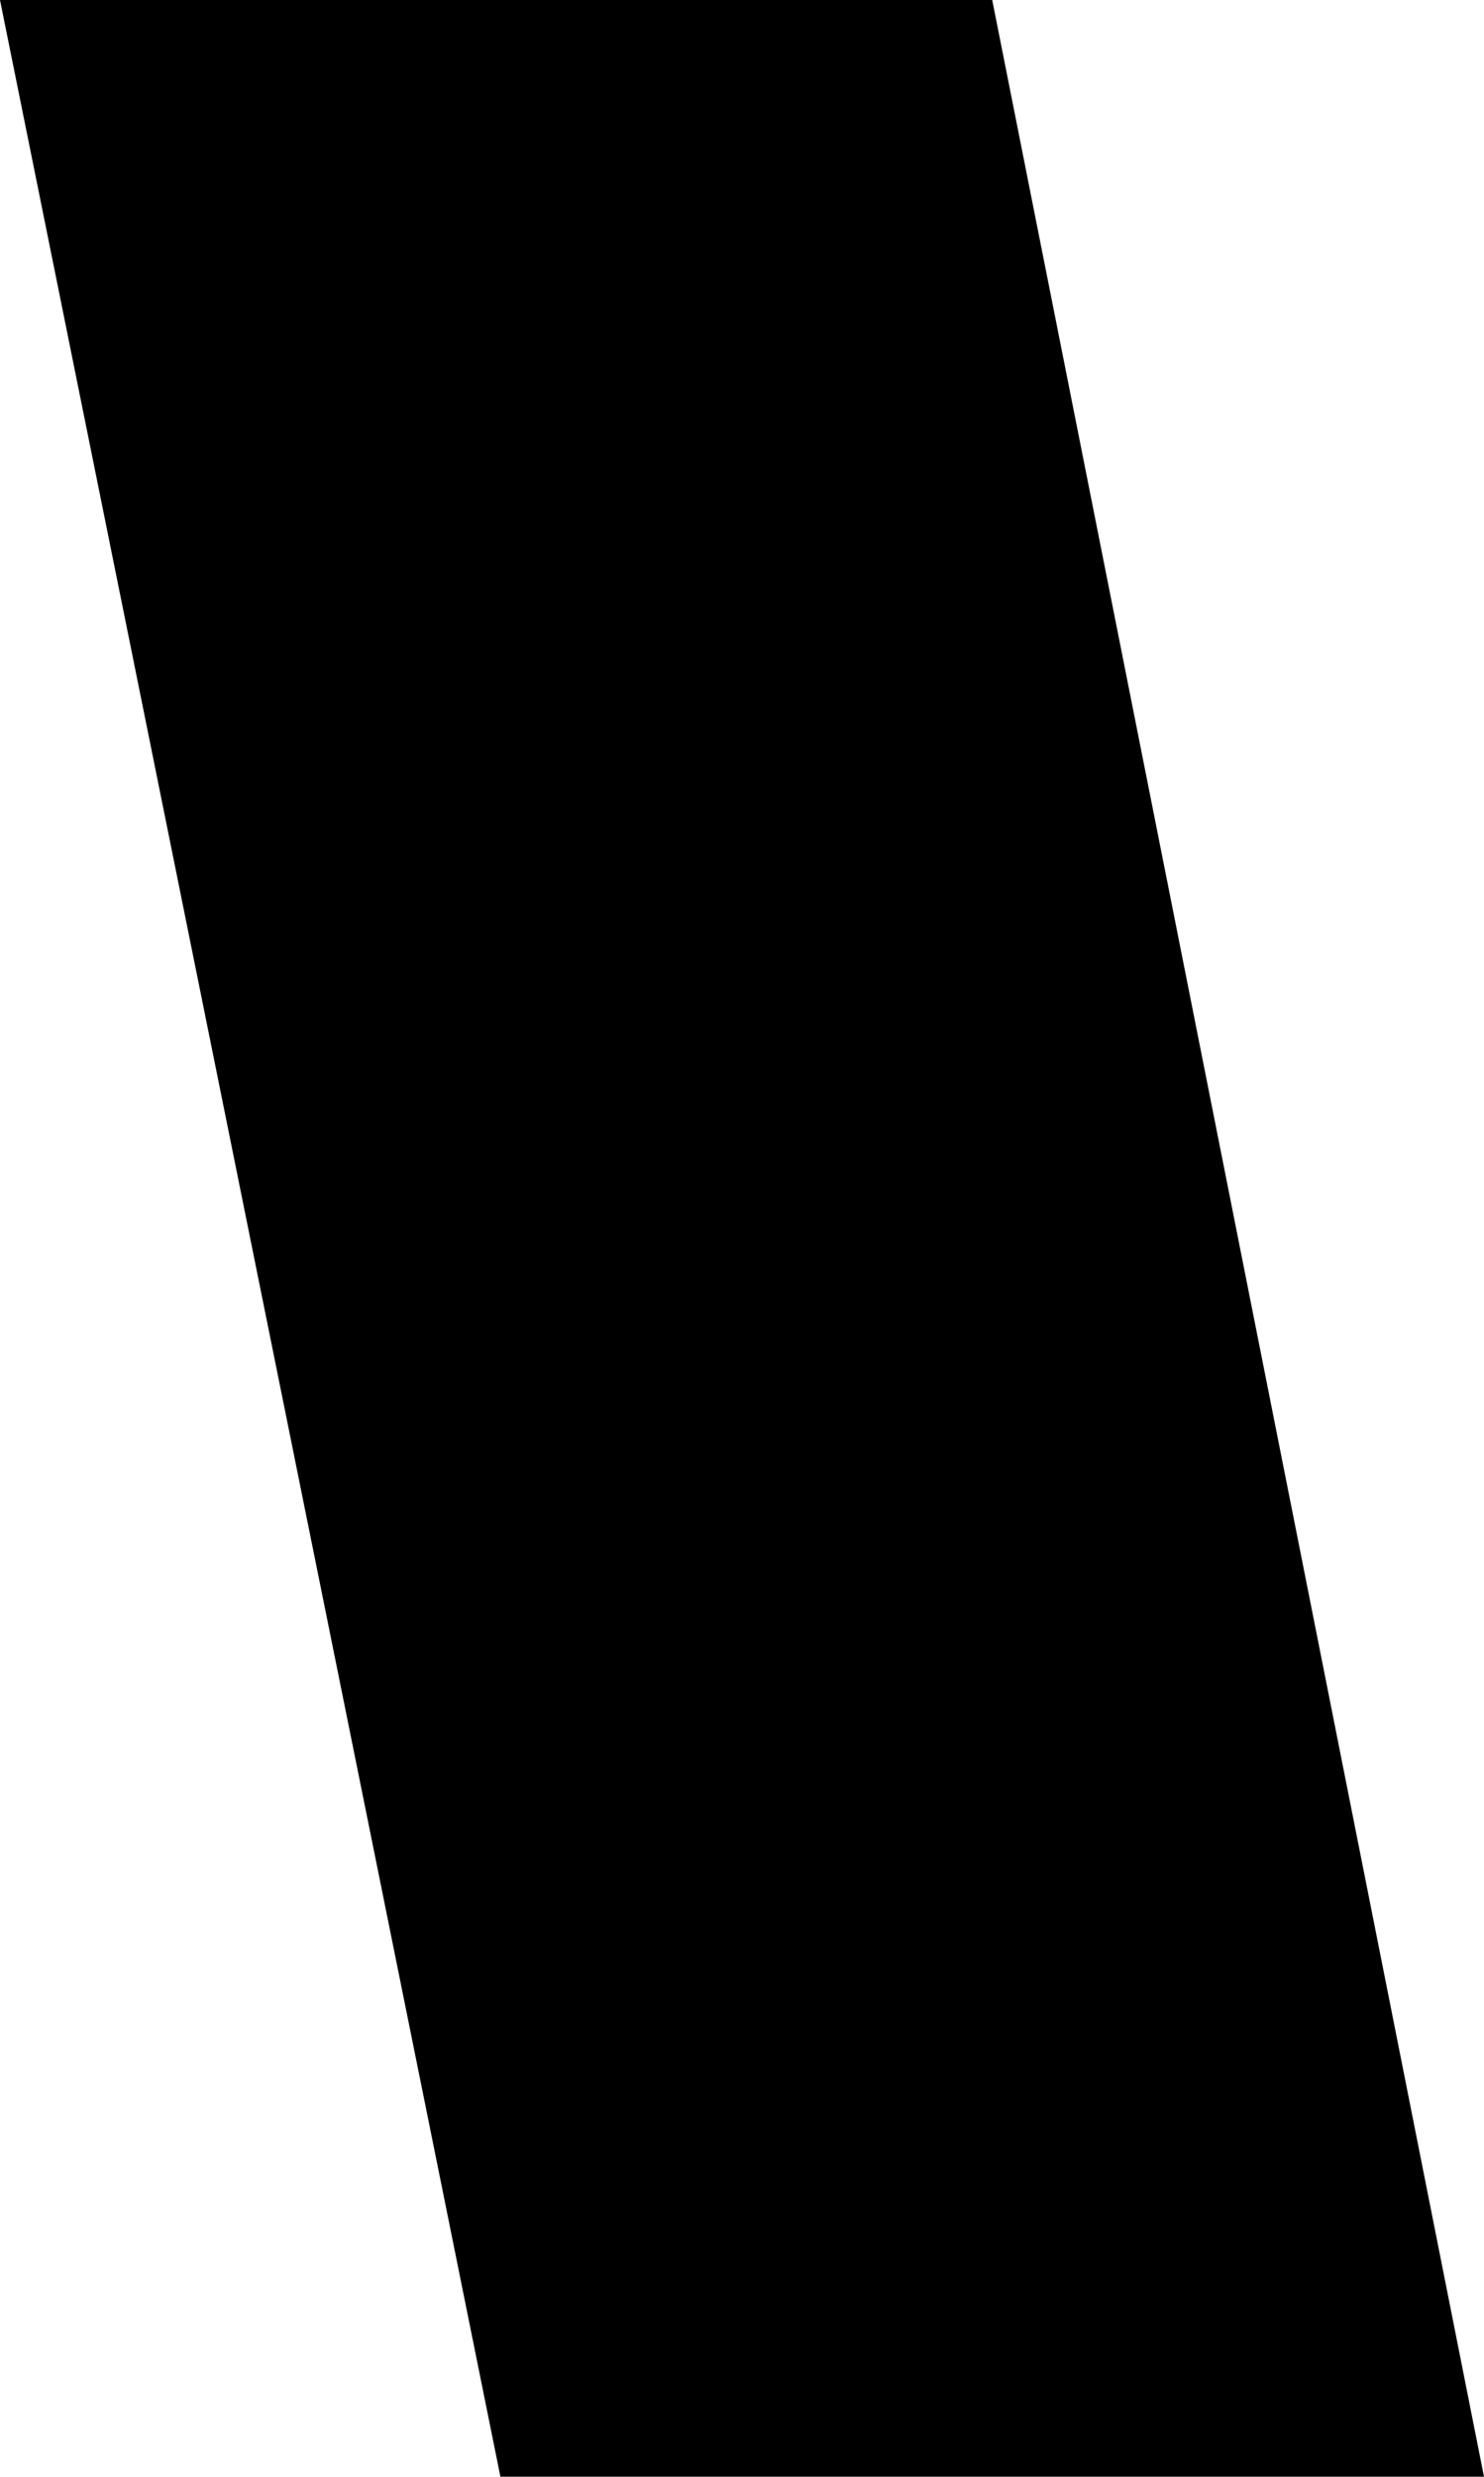 <?xml version="1.0" encoding="UTF-8" standalone="no"?>
<svg xmlns:xlink="http://www.w3.org/1999/xlink" height="14.35px" width="8.6px" xmlns="http://www.w3.org/2000/svg">
  <g transform="matrix(1.0, 0.0, 0.0, 1.0, -223.2, -164.05)">
    <path d="M228.95 164.05 L231.8 178.4 226.1 178.4 223.2 164.05 228.95 164.05" fill="#000000" fill-rule="evenodd" stroke="none"/>
  </g>
</svg>
